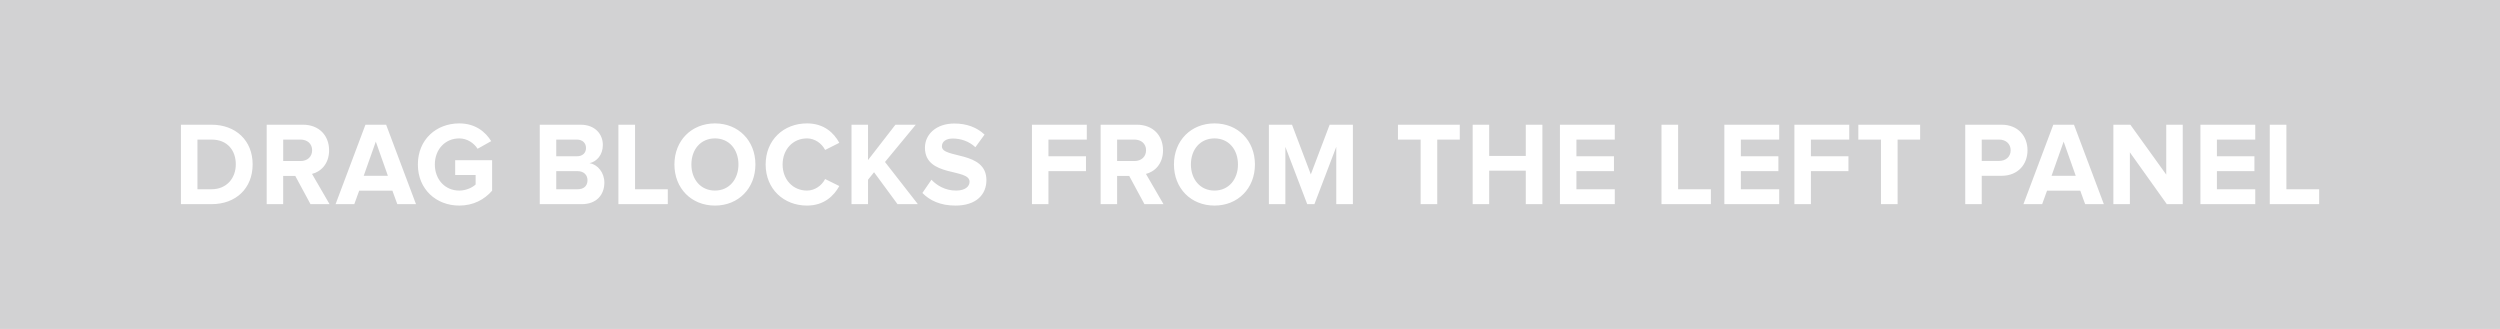 <svg xmlns="http://www.w3.org/2000/svg" width="304" height="40"><path fill-rule="evenodd" fill="#202224" style="opacity:0.2" clip-rule="evenodd" d="M0 0v40h304v-40h-304zm25.733 24.825h-3.73v-9.66h3.716c2.953 0 5.002 1.926 5.002 4.823-.001 2.925-2.049 4.837-4.988 4.837zm12.023 0l-1.851-3.432h-1.47v3.432h-2.005v-9.66h4.409c1.964 0 3.179 1.318 3.179 3.114 0 1.695-1.06 2.621-2.077 2.868l2.134 3.679h-2.319zm10.555 0l-.594-1.637h-4.041l-.594 1.637h-2.275l3.631-9.66h2.515l3.631 9.66h-2.273zm11.53-1.637c-.961 1.101-2.303 1.81-3.999 1.81-2.77 0-5.03-1.955-5.03-4.997 0-3.056 2.261-4.996 5.03-4.996 1.95 0 3.179 1.014 3.886 2.158l-1.653.927c-.438-.681-1.243-1.26-2.232-1.26-1.724 0-2.967 1.347-2.967 3.172 0 1.825 1.243 3.172 2.967 3.172.834 0 1.611-.376 1.992-.739v-1.159h-2.487v-1.796h4.493v3.708zm10.907 1.637h-5.115v-9.66h4.96c1.794 0 2.713 1.173 2.713 2.462 0 1.202-.735 2.027-1.625 2.216 1.017.159 1.809 1.159 1.809 2.361-.001 1.462-.933 2.621-2.742 2.621zm10.456 0h-6.005v-9.66h2.021v7.85h3.985v1.81zm5.736.174c-2.854 0-4.931-2.086-4.931-4.997s2.077-4.996 4.931-4.996c2.84 0 4.917 2.086 4.917 4.996 0 2.911-2.077 4.997-4.917 4.997zm11.191-1.825c.961 0 1.809-.623 2.204-1.405l1.724.854c-.664 1.202-1.865 2.375-3.928 2.375-2.84 0-5.03-2.028-5.03-4.997 0-2.983 2.19-4.996 5.03-4.996 2.063 0 3.264 1.144 3.928 2.361l-1.724.869c-.396-.782-1.243-1.405-2.204-1.405-1.724 0-2.967 1.347-2.967 3.172 0 1.825 1.243 3.172 2.967 3.172zm11.007 1.651l-2.854-3.881-.735.912v2.969h-2.006v-9.66h2.006v4.301l3.335-4.301h2.473l-3.744 4.533 3.999 5.127h-2.474zm7.036.174c-1.823 0-3.123-.623-4.013-1.535l1.102-1.608c.664.71 1.695 1.318 2.995 1.318 1.116 0 1.639-.507 1.639-1.072 0-1.68-5.426-.507-5.426-4.142 0-1.608 1.356-2.94 3.575-2.94 1.498 0 2.741.463 3.674 1.347l-1.116 1.535c-.763-.724-1.78-1.057-2.741-1.057-.848 0-1.328.376-1.328.956 0 1.521 5.412.492 5.412 4.099-.001 1.766-1.244 3.099-3.773 3.099zm15.98-8.024h-4.663v2.028h4.564v1.81h-4.564v4.012h-2.006v-9.66h6.669v1.81zm7.008 7.85l-1.851-3.432h-1.47v3.432h-2.006v-9.66h4.409c1.964 0 3.179 1.318 3.179 3.114 0 1.695-1.06 2.621-2.077 2.868l2.134 3.679h-2.318zm8.52.174c-2.854 0-4.931-2.086-4.931-4.997s2.077-4.996 4.931-4.996c2.84 0 4.917 2.086 4.917 4.996 0 2.911-2.077 4.997-4.917 4.997zm16.828-.174h-2.021v-6.966l-2.656 6.966h-.876l-2.656-6.966v6.966h-2.006v-9.66h2.812l2.289 6.039 2.289-6.039h2.826v9.66zm12.999-7.85h-2.741v7.85h-2.021v-7.85h-2.755v-1.81h7.517v1.81zm10.046 7.85h-2.021v-4.07h-4.451v4.07h-2.006v-9.66h2.006v3.794h4.451v-3.794h2.021v9.66zm8.802-7.85h-4.663v2.028h4.564v1.81h-4.564v2.201h4.663v1.81h-6.669v-9.66h6.669v1.811zm11.685 7.85h-6.005v-9.66h2.021v7.85h3.985v1.81zm8.308-7.85h-4.663v2.028h4.564v1.81h-4.564v2.201h4.663v1.81h-6.669v-9.66h6.669v1.811zm8.52 0h-4.663v2.028h4.564v1.81h-4.564v4.012h-2.007v-9.66h6.669v1.81zm8.619 0h-2.741v7.85h-2.021v-7.85h-2.755v-1.81h7.517v1.81zm9.89 4.403h-2.402v3.447h-2.006v-9.66h4.408c2.049 0 3.165 1.419 3.165 3.114 0 1.68-1.131 3.099-3.165 3.099zm10.173 3.447l-.593-1.637h-4.041l-.594 1.637h-2.275l3.631-9.66h2.515l3.631 9.66h-2.274zm11.869 0h-1.936l-4.493-6.3v6.3h-2.006v-9.66h2.063l4.366 6.068v-6.068h2.007v9.66zm8.816-7.85h-4.663v2.028h4.564v1.81h-4.564v2.201h4.663v1.81h-6.669v-9.66h6.669v1.811zm7.771 7.85h-6.005v-9.66h2.021v7.85h3.985v1.81zm-134.326-7.995c-1.752 0-2.868 1.361-2.868 3.172 0 1.796 1.116 3.172 2.868 3.172 1.738 0 2.854-1.376 2.854-3.172 0-1.81-1.116-3.172-2.854-3.172zm95.414.145h-2.12v2.592h2.12c.791 0 1.399-.492 1.399-1.289 0-.81-.608-1.303-1.399-1.303zm-172.857 3.838h-2.6v2.201h2.6c.749 0 1.201-.406 1.201-1.101 0-.607-.424-1.1-1.201-1.1zm16.701-3.983c-1.752 0-2.868 1.361-2.868 3.172 0 1.796 1.116 3.172 2.868 3.172 1.738 0 2.854-1.376 2.854-3.172.001-1.81-1.116-3.172-2.854-3.172zm-42.713 4.548h2.939l-1.469-4.157-1.47 4.157zm27.03-3.389c0-.594-.424-1.014-1.102-1.014h-2.515v2.028h2.515c.678 0 1.102-.391 1.102-1.014zm-45.524-1.014h-1.724v6.039h1.71c1.865 0 2.953-1.376 2.953-3.027 0-1.694-1.018-3.012-2.939-3.012zm112.228 0h-2.12v2.607h2.12c.791 0 1.399-.492 1.399-1.318 0-.796-.608-1.289-1.399-1.289zm-101.406 0h-2.12v2.607h2.12c.791 0 1.399-.492 1.399-1.318 0-.796-.607-1.289-1.399-1.289zm212.914 4.403h2.939l-1.469-4.157-1.47 4.157z"/></svg>